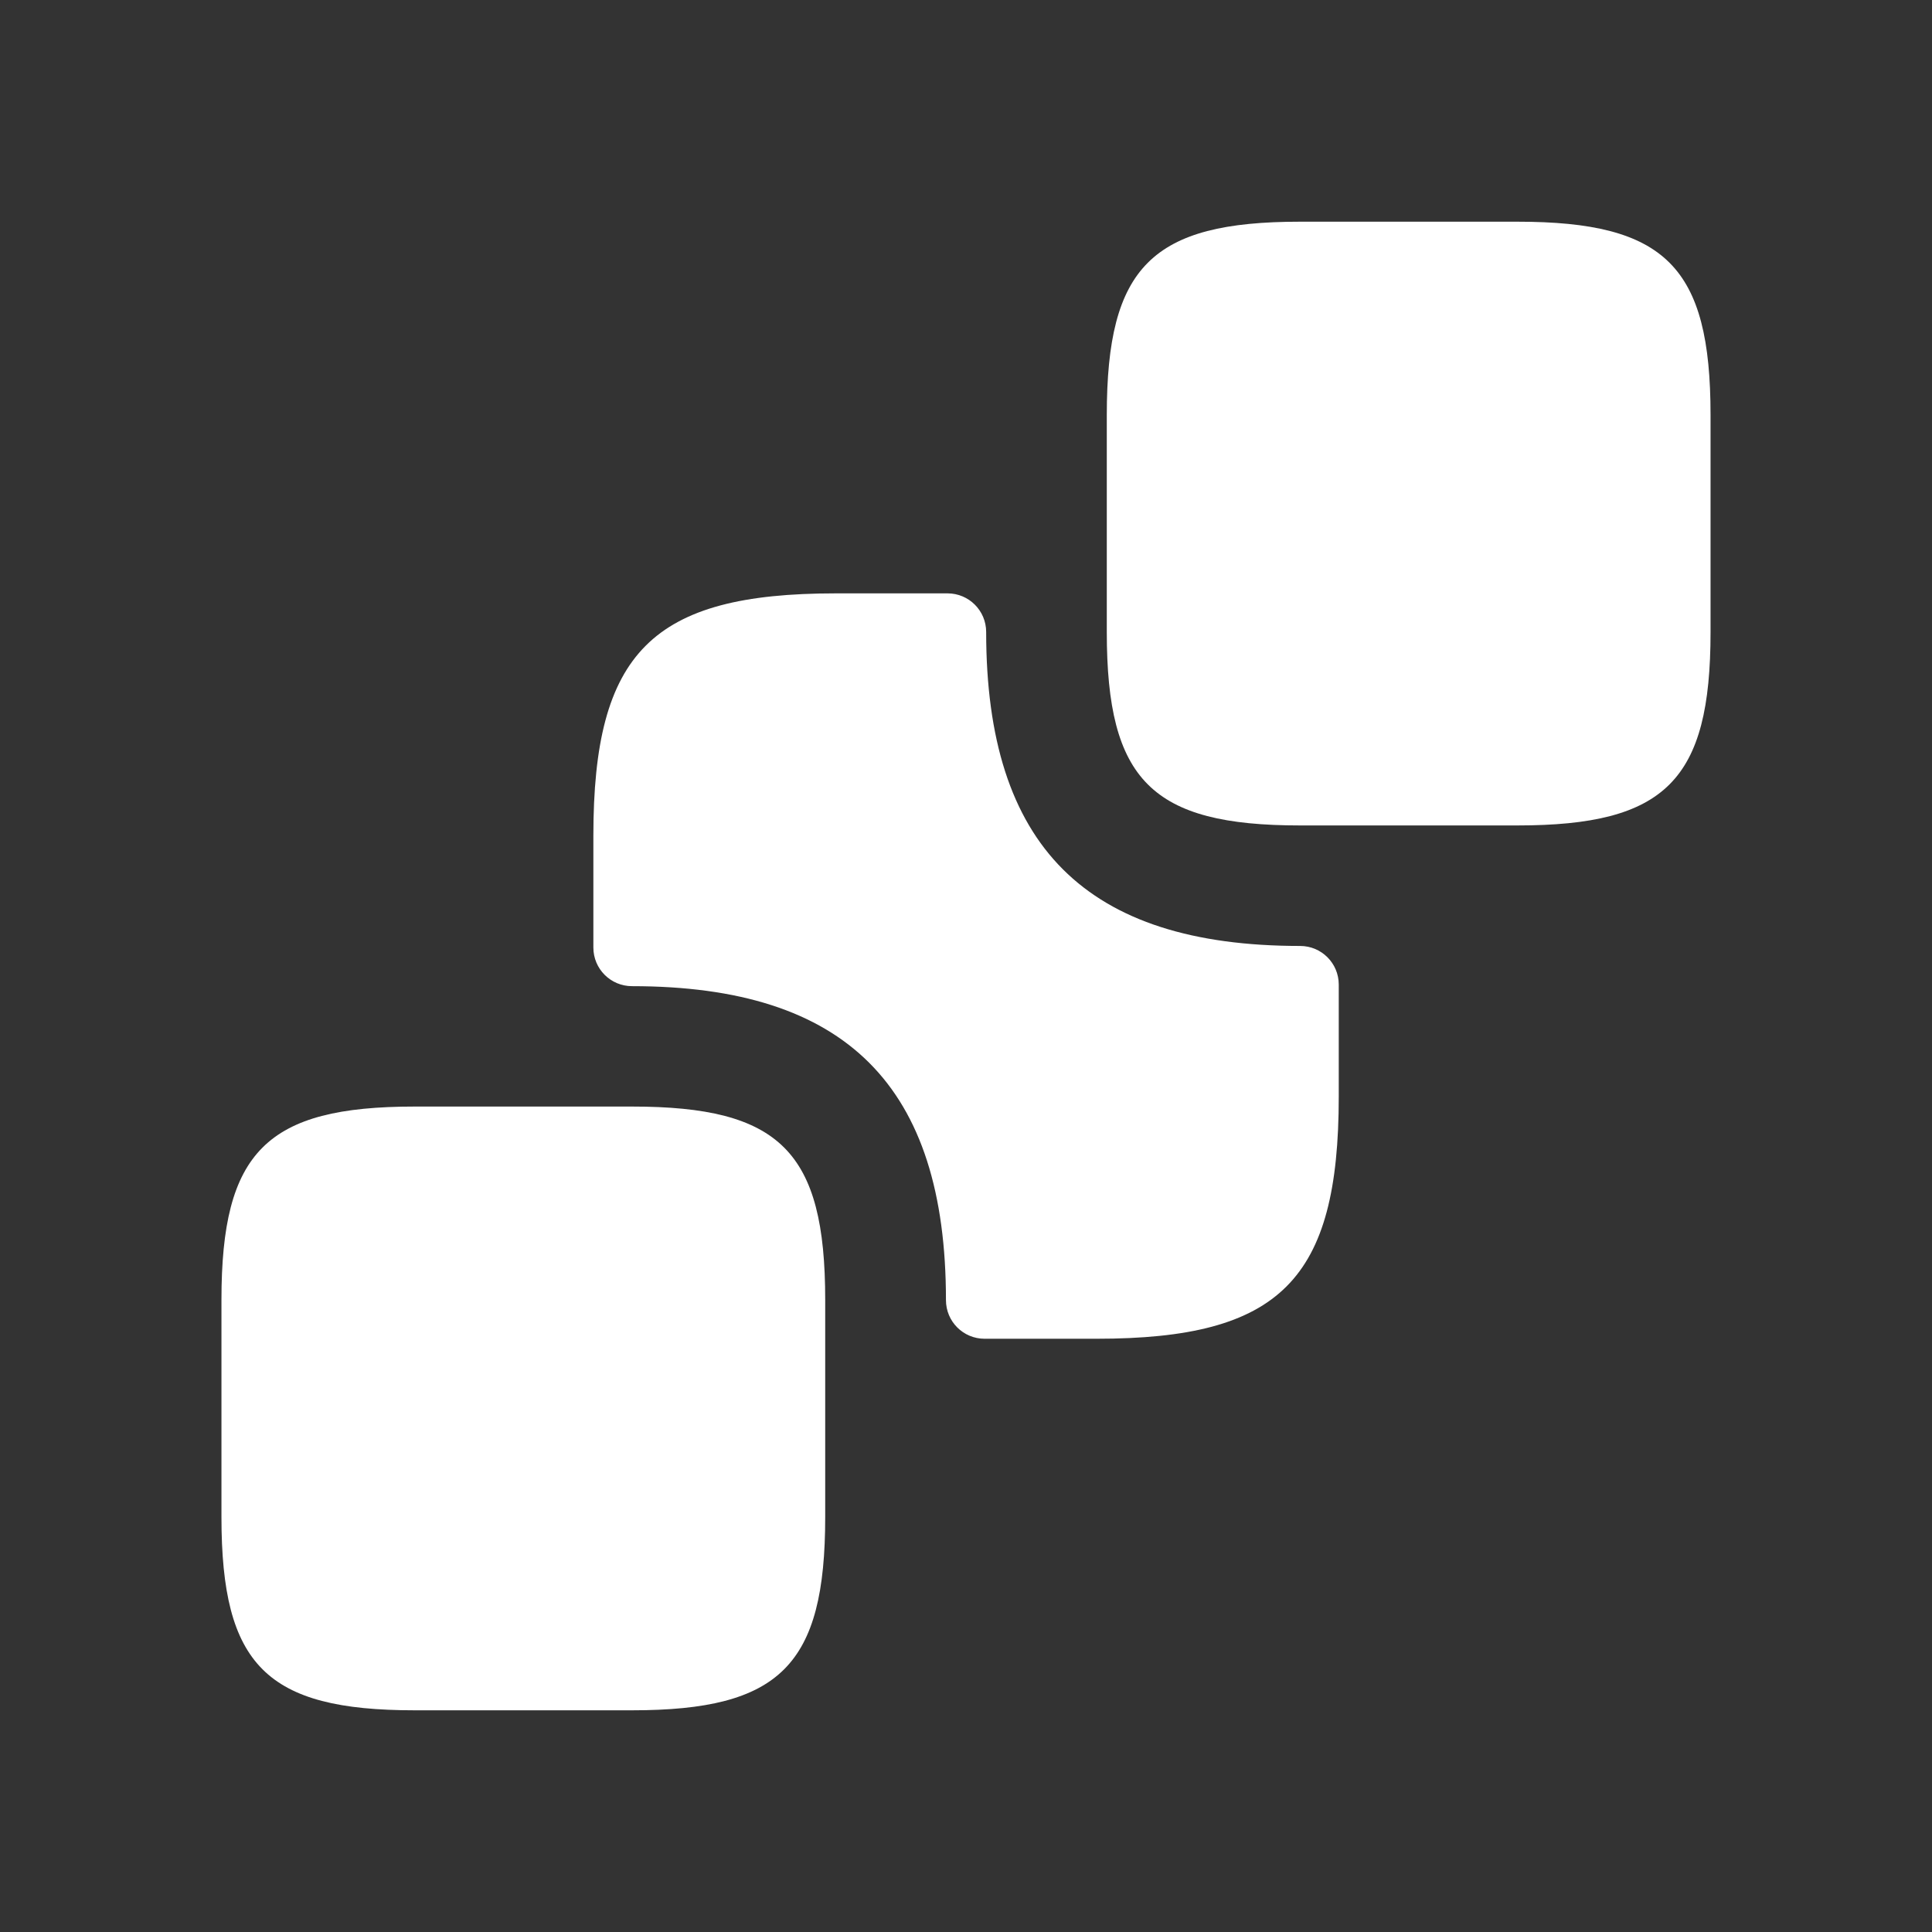 <svg width="16" height="16" viewBox="0 0 16 16" fill="none" xmlns="http://www.w3.org/2000/svg">
<rect x="0" y="0" width="16" height="16" fill="#333333" stroke="none"/>
<path d="M14.166 3.436V5.236C14.166 6.463 13.793 6.836 12.566 6.836H10.766C9.539 6.836 9.166 6.463 9.166 5.236V3.436C9.166 2.209 9.539 1.836 10.766 1.836H12.566C13.793 1.836 14.166 2.209 14.166 3.436Z" fill="white"/>
<path d="M6.834 10.764V12.564C6.834 13.791 6.461 14.164 5.234 14.164H3.434C2.207 14.164 1.834 13.791 1.834 12.564V10.764C1.834 9.537 2.207 9.164 3.434 9.164H5.234C6.461 9.164 6.834 9.537 6.834 10.764Z" fill="white"/>
<path d="M10.767 7.834C10.944 7.834 11.087 7.977 11.087 8.154V9.081C11.087 10.601 10.601 11.087 9.081 11.087H8.154C7.977 11.087 7.834 10.944 7.834 10.767C7.834 8.994 7.007 8.167 5.234 8.167C5.057 8.167 4.914 8.024 4.914 7.847V6.921C4.914 5.401 5.401 4.914 6.921 4.914H7.847C8.024 4.914 8.167 5.057 8.167 5.234C8.167 7.007 8.994 7.834 10.767 7.834Z" fill="white"/>
</svg>
